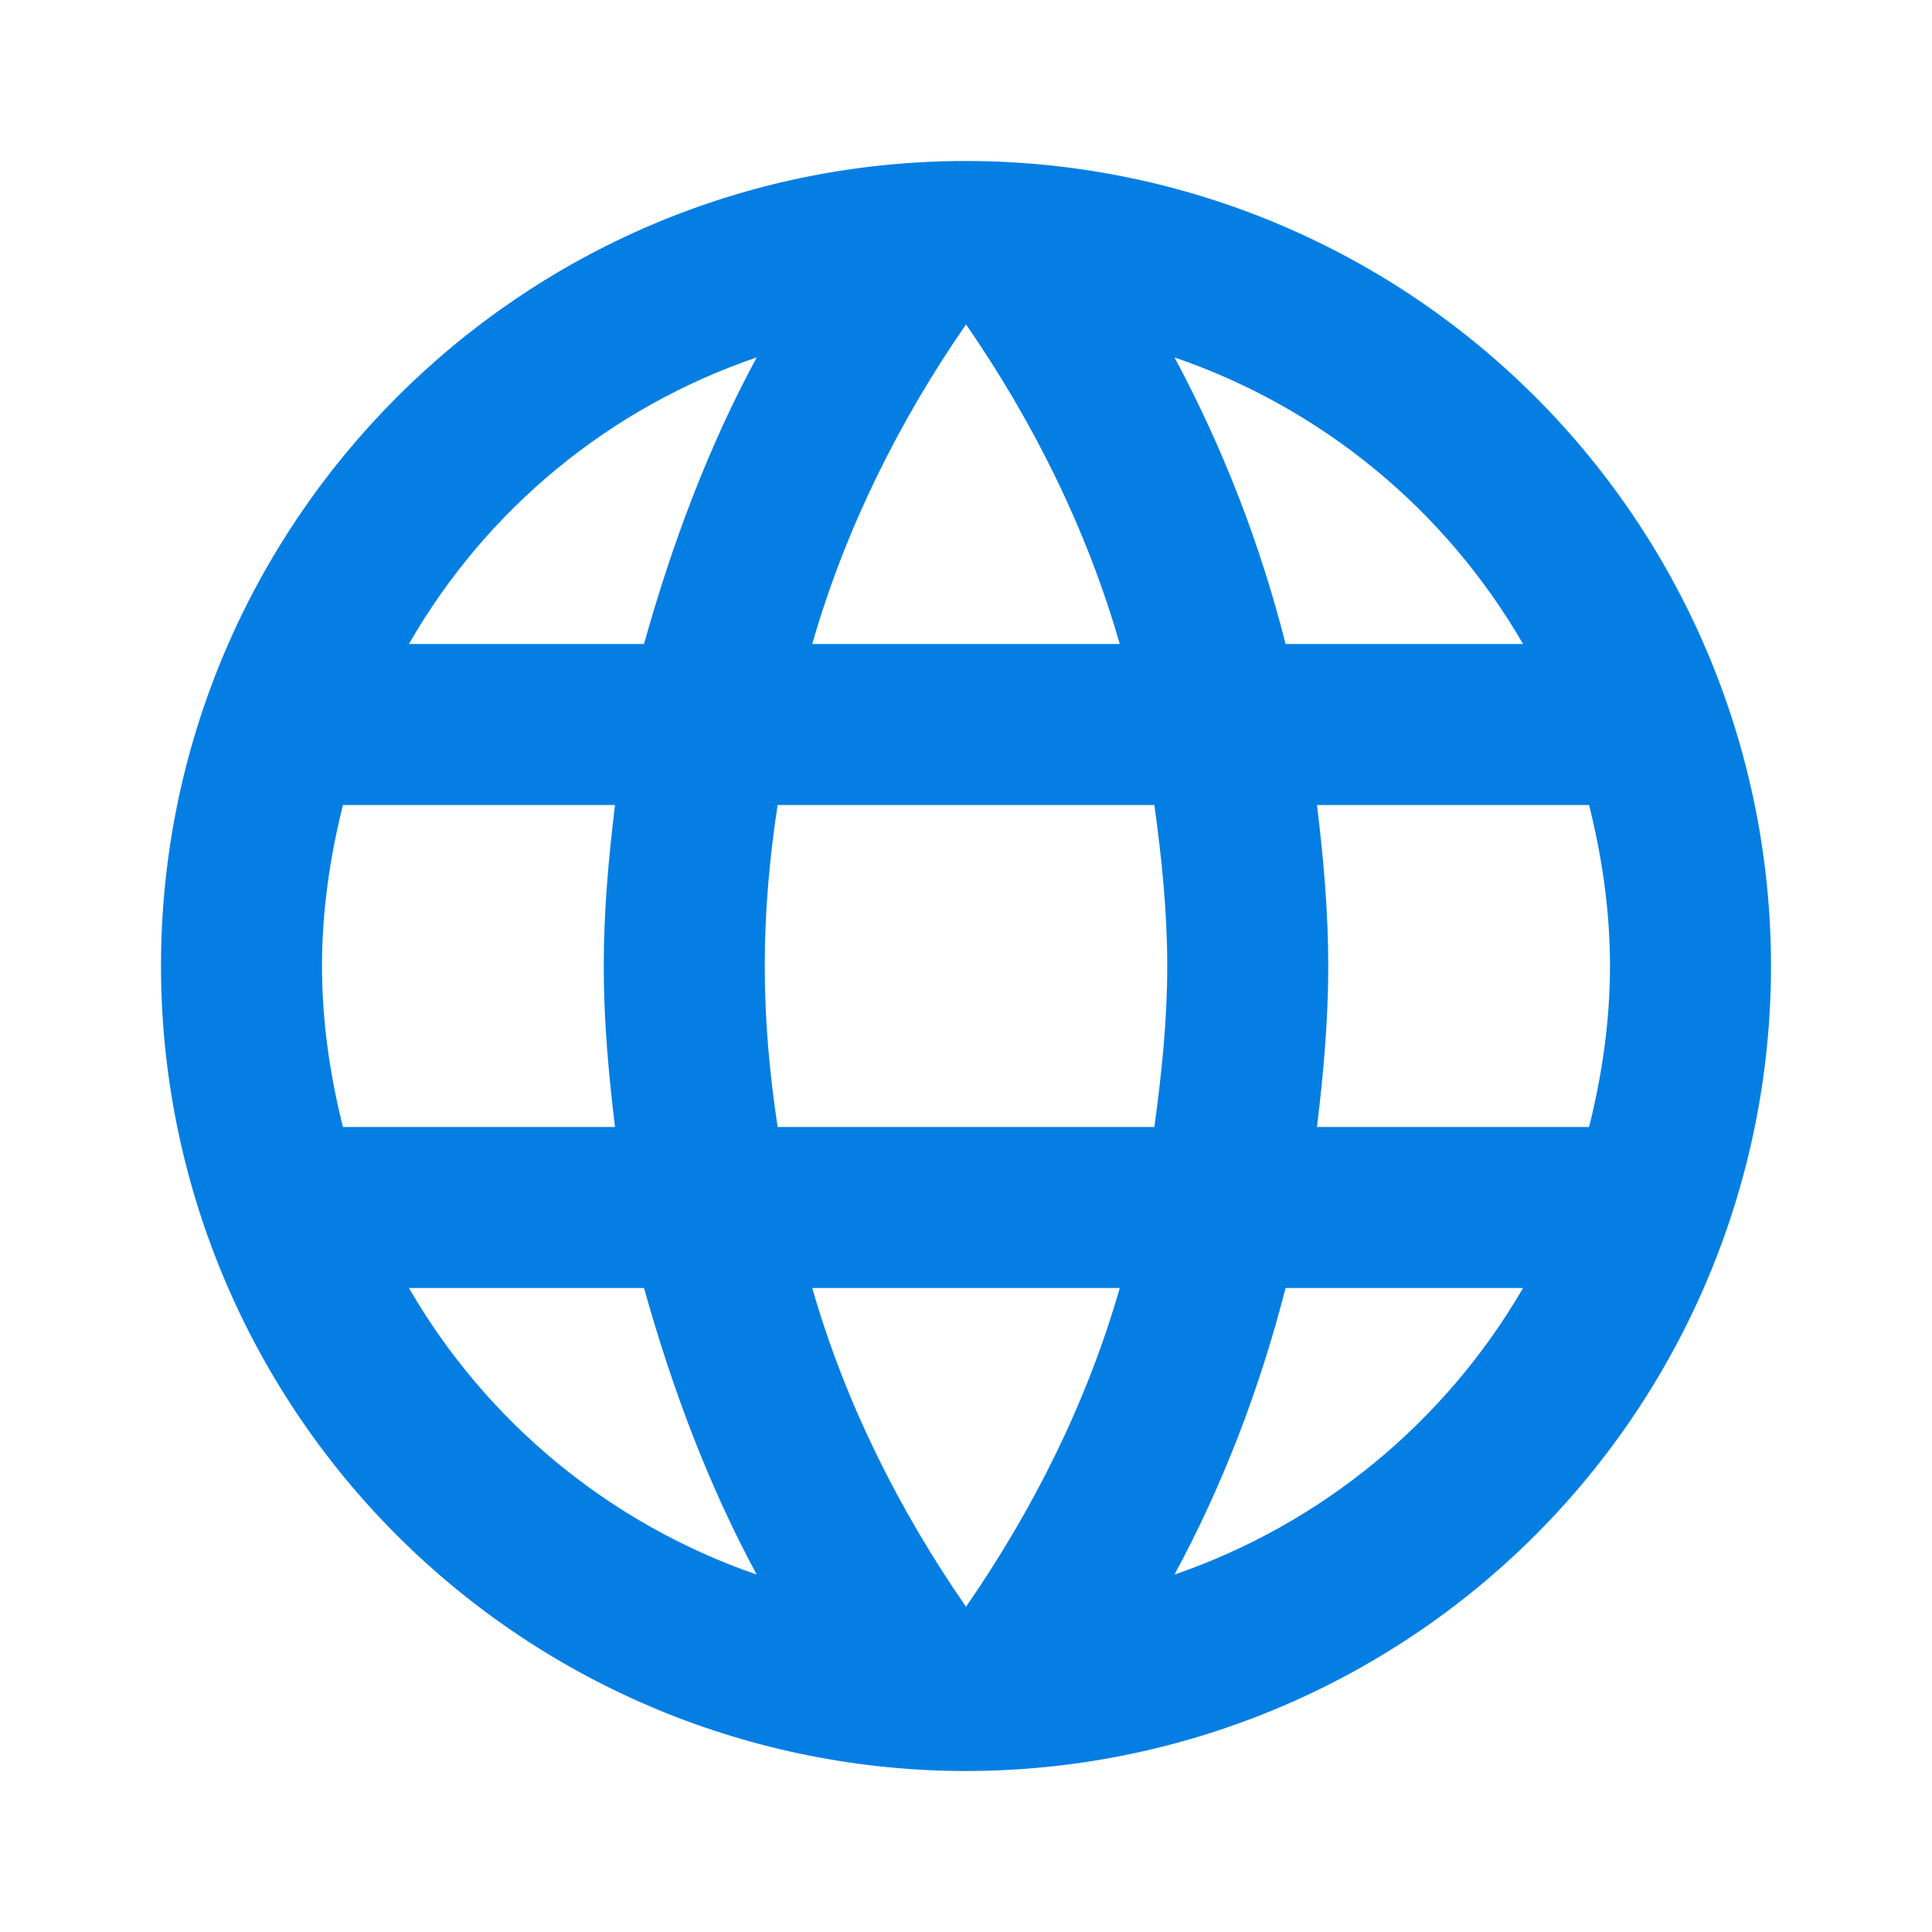 <svg fill="none" height="24" viewBox="0 0 24 24" width="24" xmlns="http://www.w3.org/2000/svg"><path d="m16.36 14c.08-.66.14-1.32.14-2s-.06-1.34-.14-2h3.38c.16.64.26 1.31.26 2s-.1 1.36-.26 2zm-1.77 5.56c.6-1.11 1.06-2.31 1.38-3.56h2.95c-.969 1.668-2.506 2.932-4.33 3.56zm-.25-5.56h-4.68c-.1-.66-.16-1.32-.16-2s.06-1.35.16-2h4.68c.09.65.16 1.32.16 2s-.07 1.34-.16 2zm-2.34 5.96c-.83-1.2-1.5-2.53-1.91-3.96h3.82c-.41 1.43-1.08 2.76-1.91 3.96zm-4-11.96h-2.92c.959-1.673 2.495-2.939 4.32-3.56-.6 1.11-1.05 2.31-1.4 3.56zm-2.92 8h2.92c.35 1.25.8 2.45 1.4 3.56-1.821-.628-3.355-1.892-4.32-3.56zm-.82-2c-.16-.64-.26-1.31-.26-2s.1-1.36.26-2h3.38c-.08.66-.14 1.32-.14 2s.06 1.34.14 2zm7.74-9.97c.83 1.2 1.5 2.54 1.91 3.97h-3.82c.41-1.43 1.08-2.77 1.91-3.97zm6.92 3.97h-2.95c-.313-1.239-.776-2.434-1.38-3.56 1.84.63 3.37 1.9 4.33 3.56zm-6.92-6c-5.53 0-10 4.5-10 10 0 2.652 1.054 5.196 2.929 7.071.929.929 2.031 1.665 3.244 2.168 1.213.502 2.514.761 3.827.761 2.652 0 5.196-1.054 7.071-2.929 1.875-1.875 2.929-4.419 2.929-7.071 0-1.313-.259-2.614-.761-3.827-.503-1.213-1.239-2.316-2.168-3.244-.929-.929-2.031-1.665-3.244-2.168-1.213-.503-2.514-.761-3.827-.761z" fill="#057ee3"/></svg>